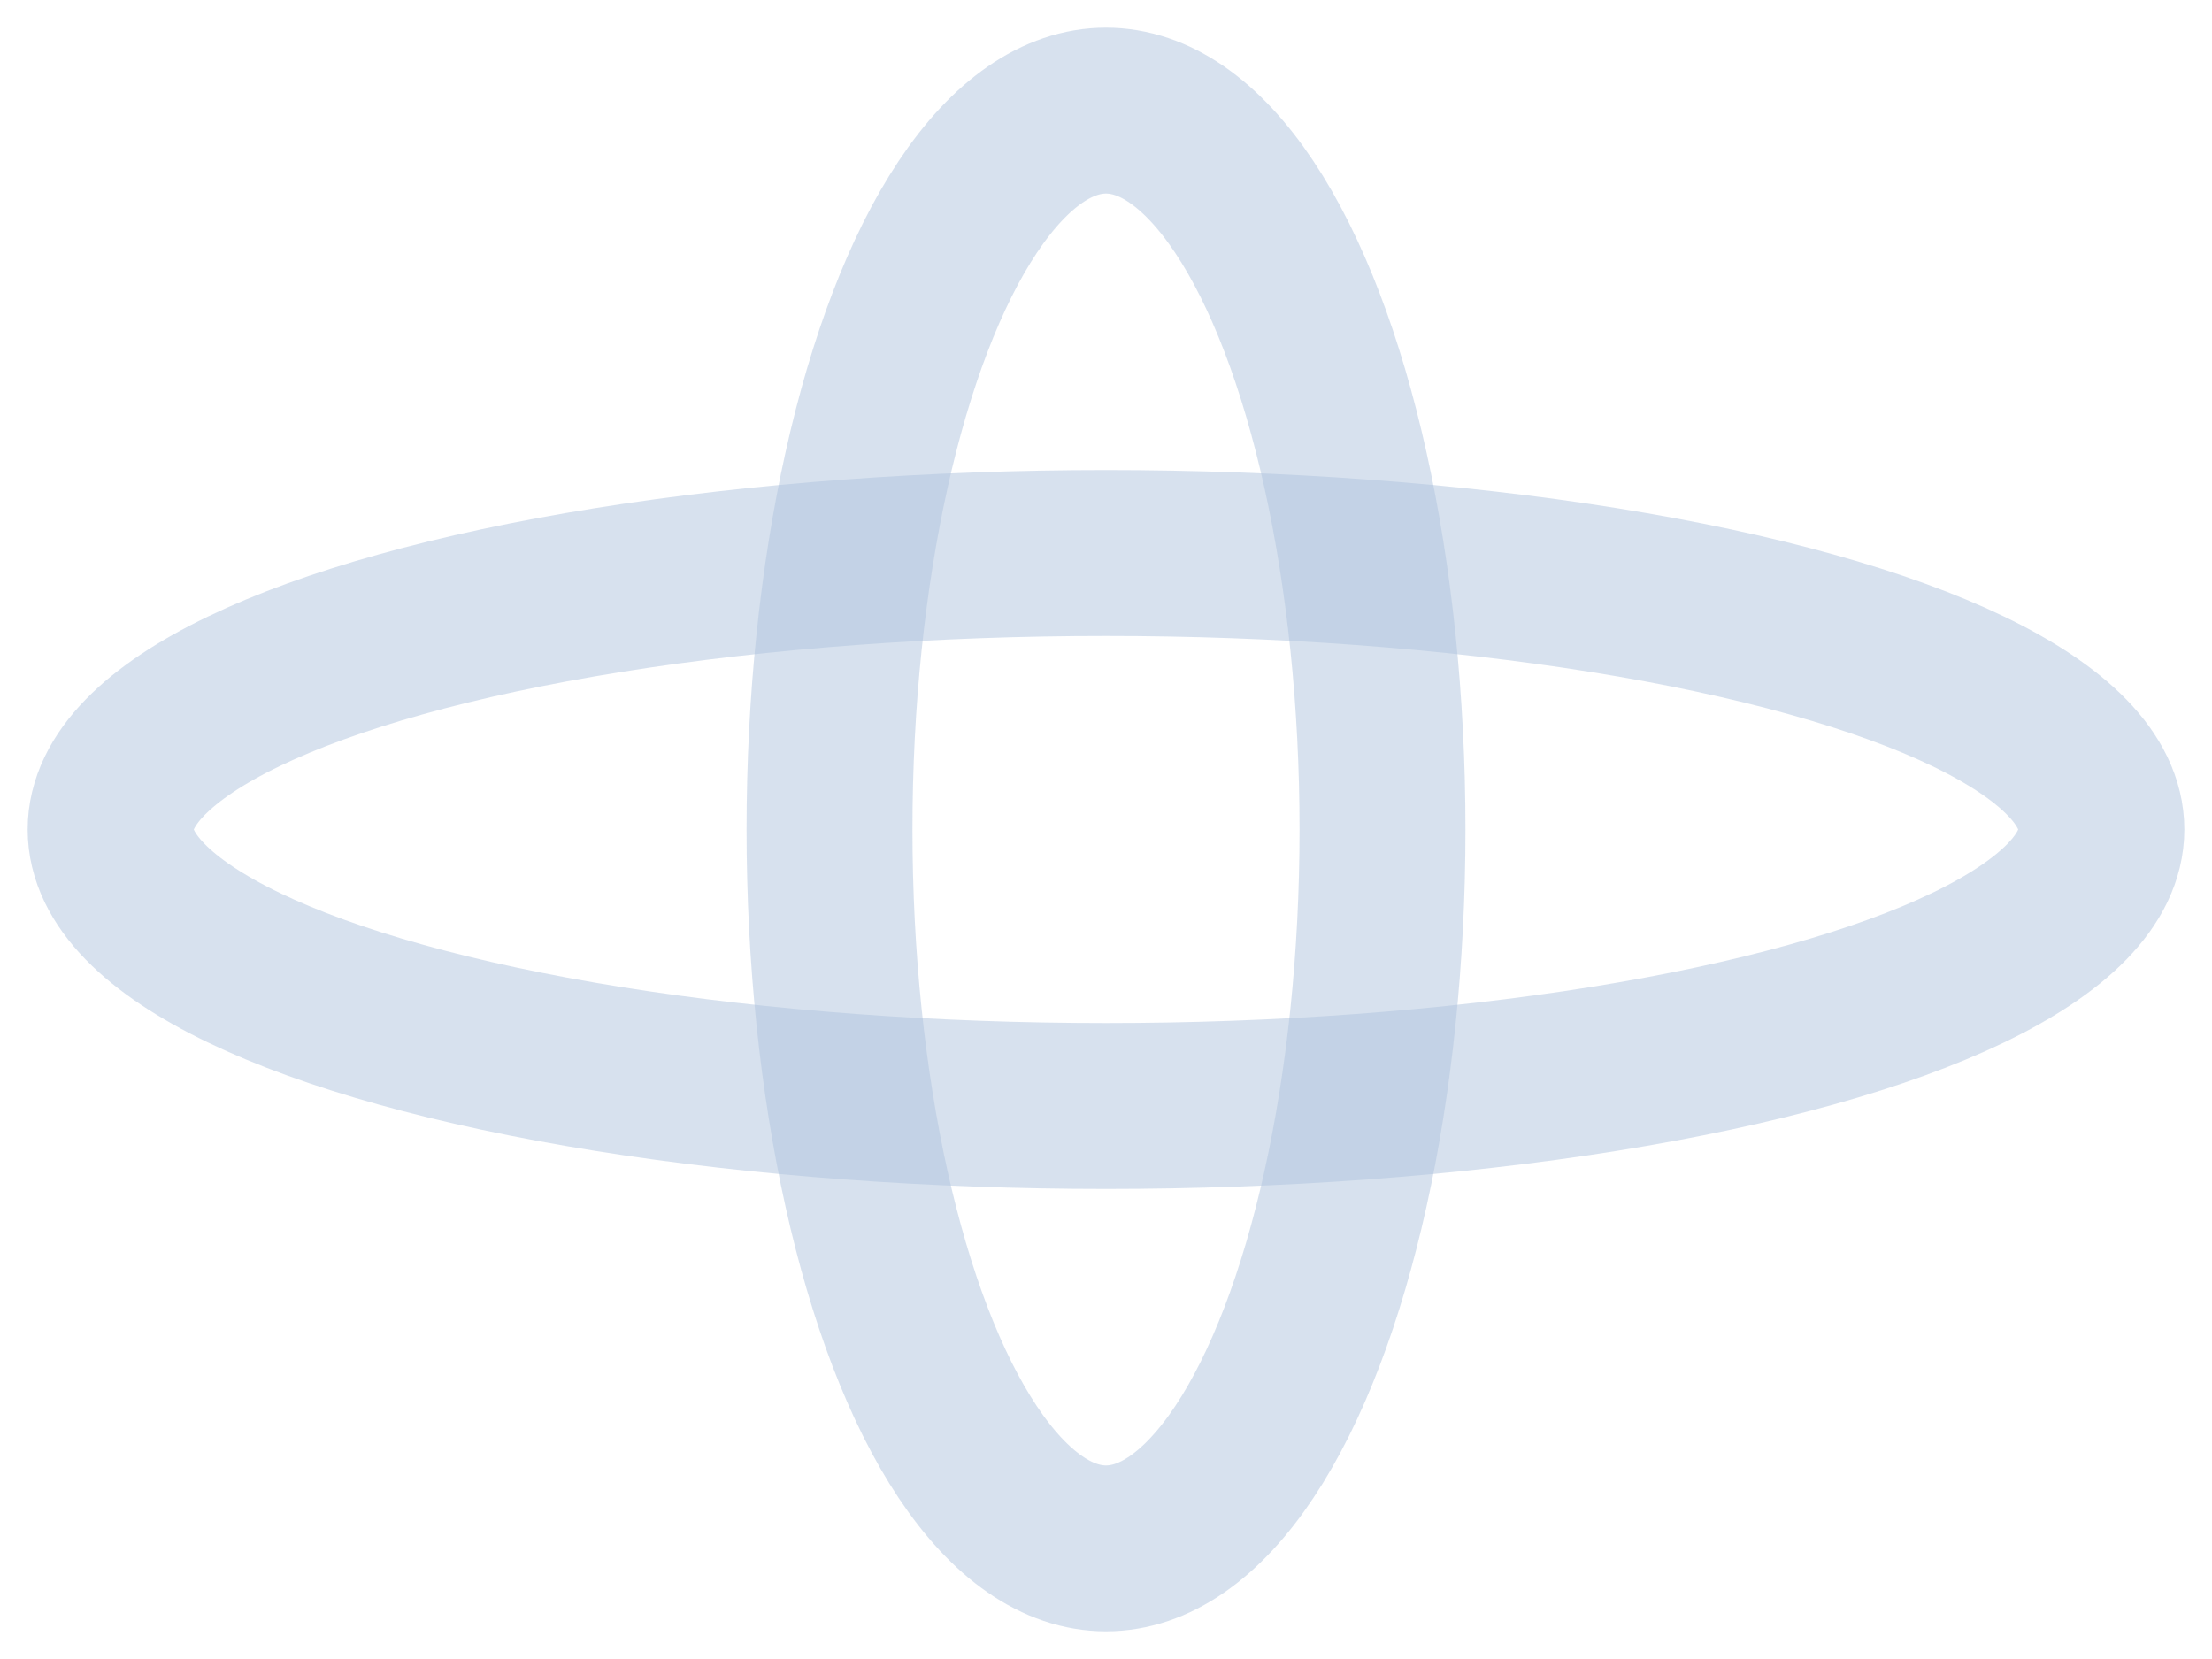 <?xml version="1.0" encoding="utf-8"?> <!DOCTYPE svg PUBLIC "-//W3C//DTD SVG 20010904//EN" "http://www.w3.org/TR/2001/REC-SVG-20010904/DTD/svg10.dtd"> <svg width="400px" height="300px" xml:lang="fr" xmlns="http://www.w3.org/2000/svg" xmlns:xlink="http://www.w3.org/1999/xlink"> <title>Des ellipses de toutes les couleurs avec SVG</title> <ellipse cx="200" cy="150" rx="180" ry="50" style="fill:none;stroke:lightsteelblue;stroke-width:30px;stroke-opacity:0.5;"/> <ellipse cx="200" cy="150" rx="50" ry="130" style="fill:none;stroke:lightsteelblue;stroke-width:30px;stroke-opacity:0.5;"/> </svg>

